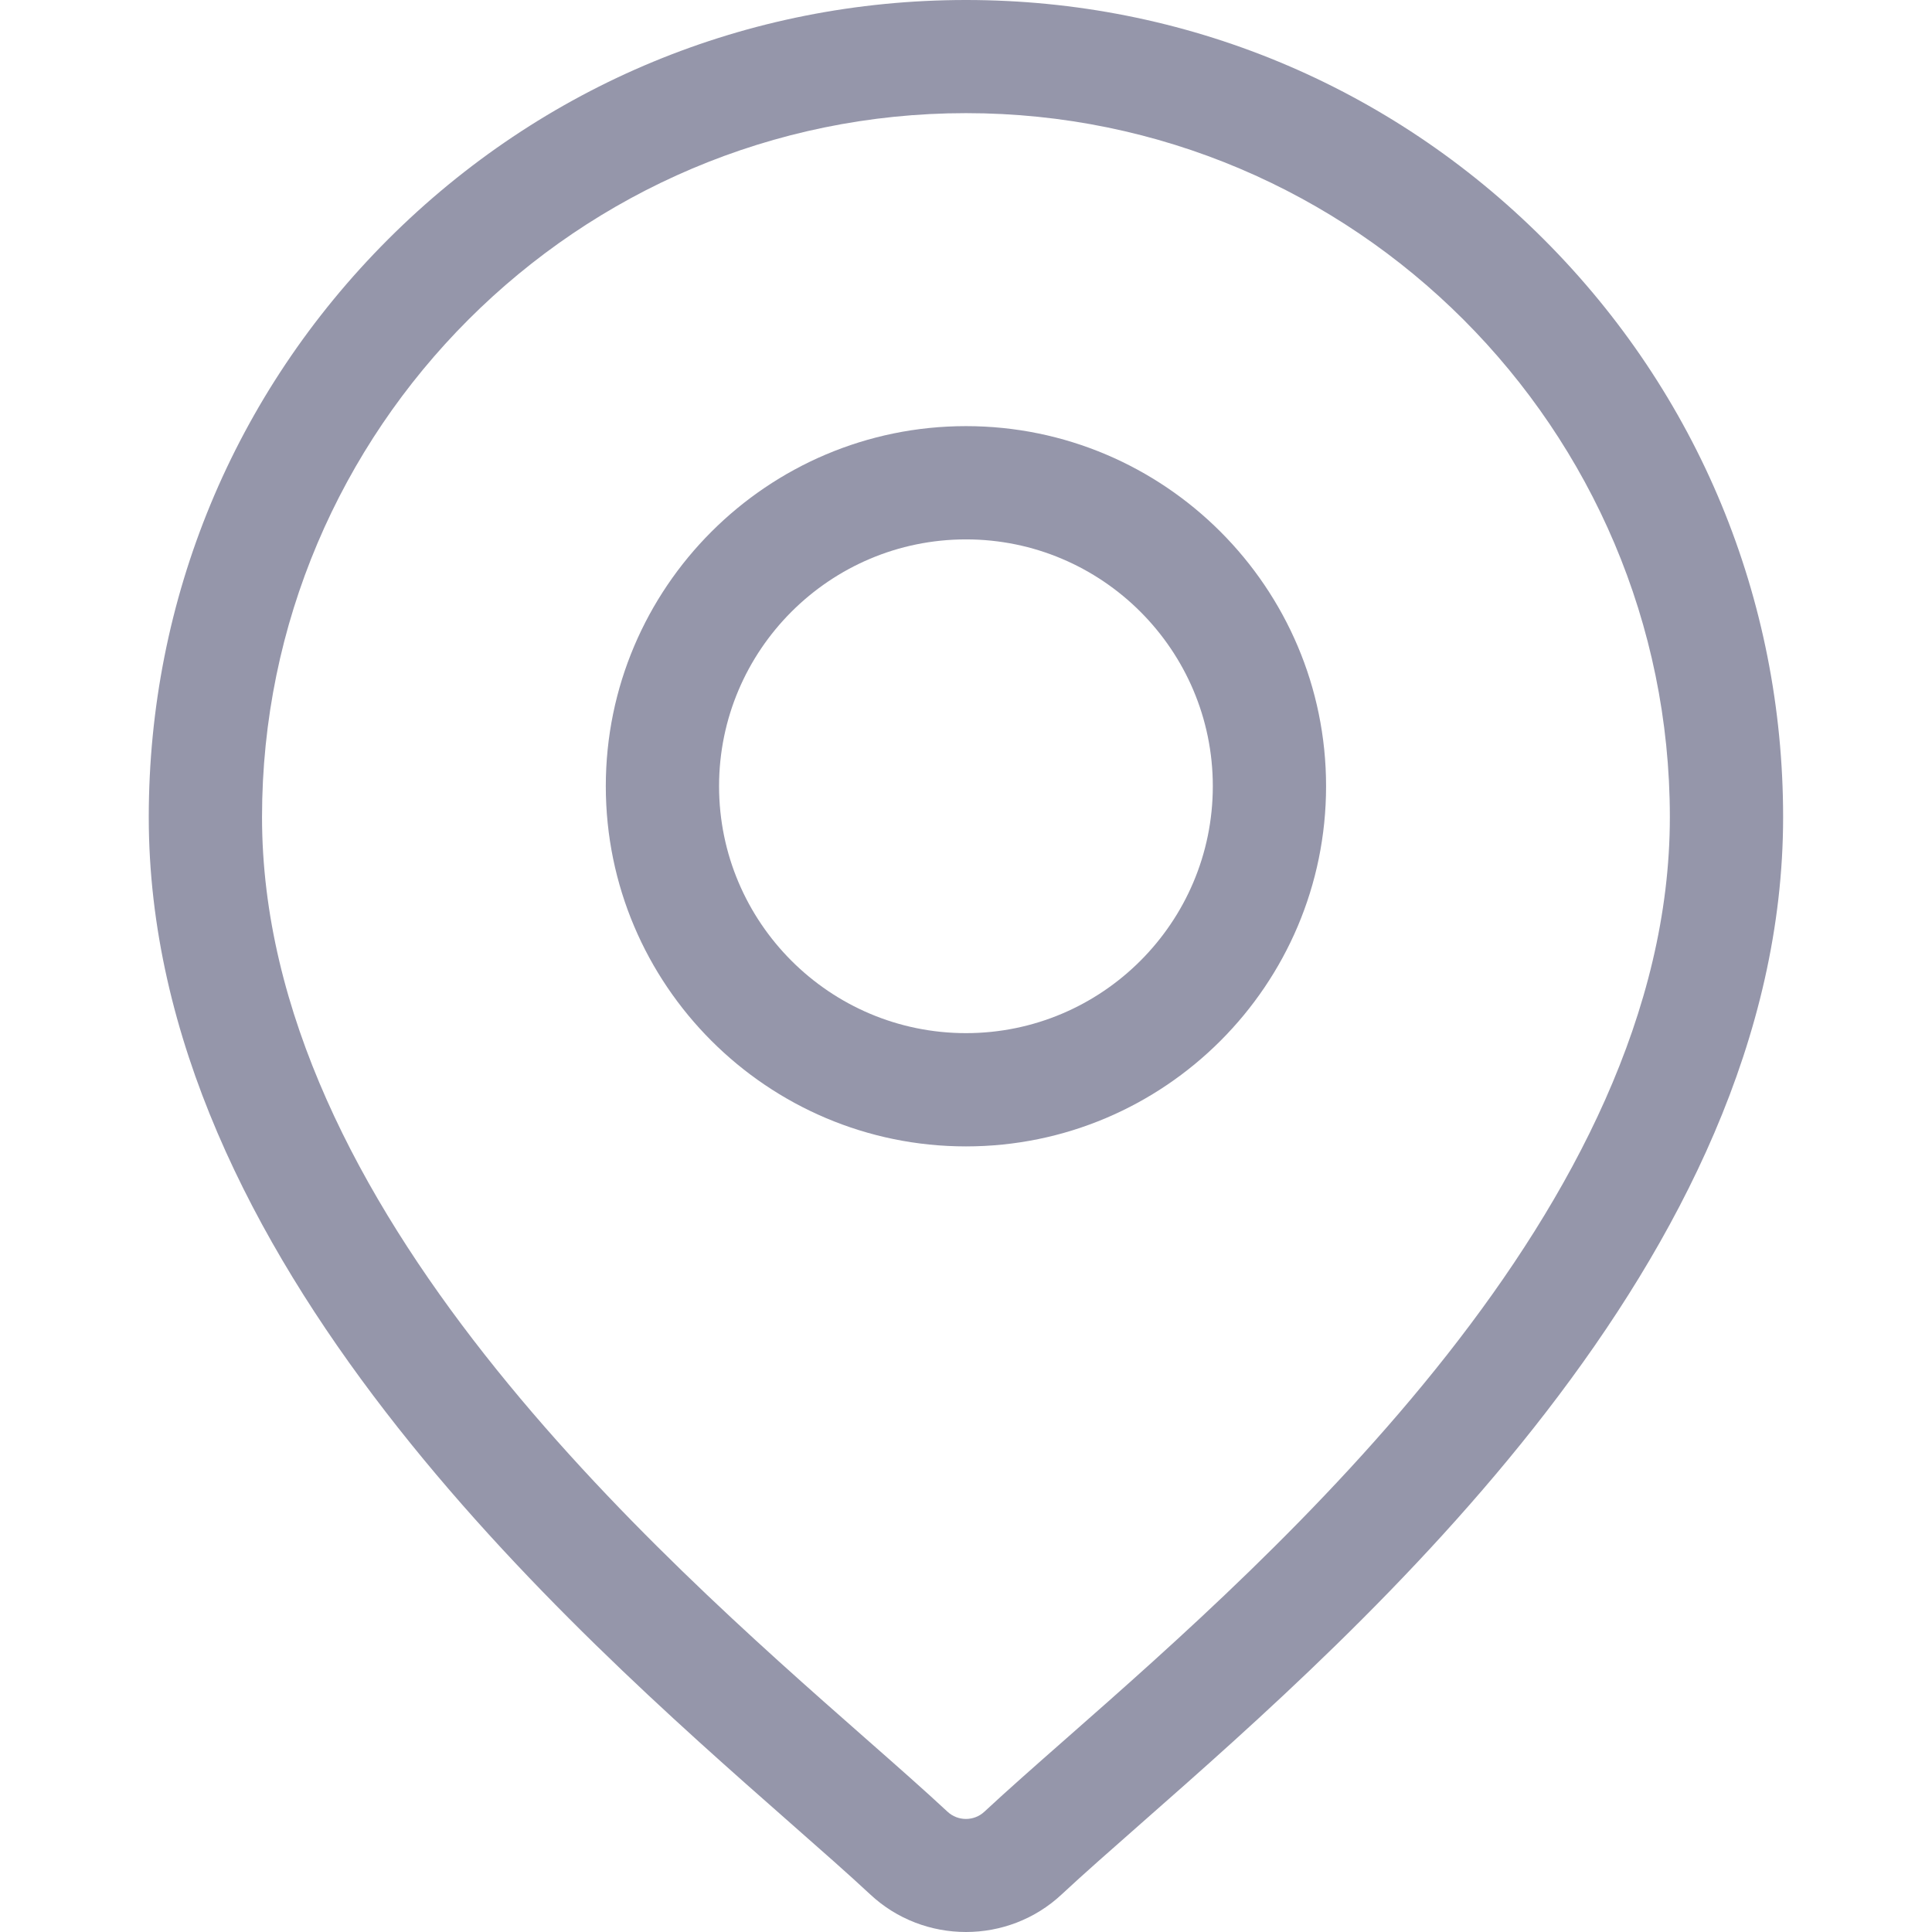 <svg width="16" height="16" viewBox="0 0 16 16" fill="none" xmlns="http://www.w3.org/2000/svg">
<path d="M12.785 1.982C11.507 0.704 9.807 0 8 0C6.192 0 4.493 0.704 3.214 1.982C1.936 3.26 1.232 4.96 1.232 6.767C1.232 10.424 4.69 13.465 6.547 15.099C6.805 15.326 7.028 15.522 7.206 15.688C7.428 15.896 7.714 16 8 16C8.285 16 8.571 15.896 8.793 15.688C8.971 15.522 9.194 15.326 9.452 15.099C11.309 13.465 14.767 10.424 14.767 6.767C14.767 4.96 14.063 3.26 12.785 1.982ZM8.833 14.395C8.569 14.627 8.341 14.828 8.153 15.003C8.067 15.084 7.932 15.084 7.846 15.003C7.658 14.828 7.43 14.627 7.166 14.395C5.42 12.859 2.17 10 2.17 6.767C2.17 3.553 4.785 0.937 8 0.937C11.214 0.937 13.829 3.553 13.829 6.767C13.829 10 10.579 12.859 8.833 14.395Z" fill="#9596AA"/>
<path d="M8 3.529C6.355 3.529 5.017 4.867 5.017 6.511C5.017 8.156 6.355 9.494 8 9.494C9.644 9.494 10.982 8.156 10.982 6.511C10.982 4.867 9.644 3.529 8 3.529ZM8 8.556C6.872 8.556 5.955 7.639 5.955 6.511C5.955 5.384 6.872 4.467 8 4.467C9.127 4.467 10.044 5.384 10.044 6.511C10.044 7.639 9.127 8.556 8 8.556Z" fill="#9596AA"/>
</svg>
